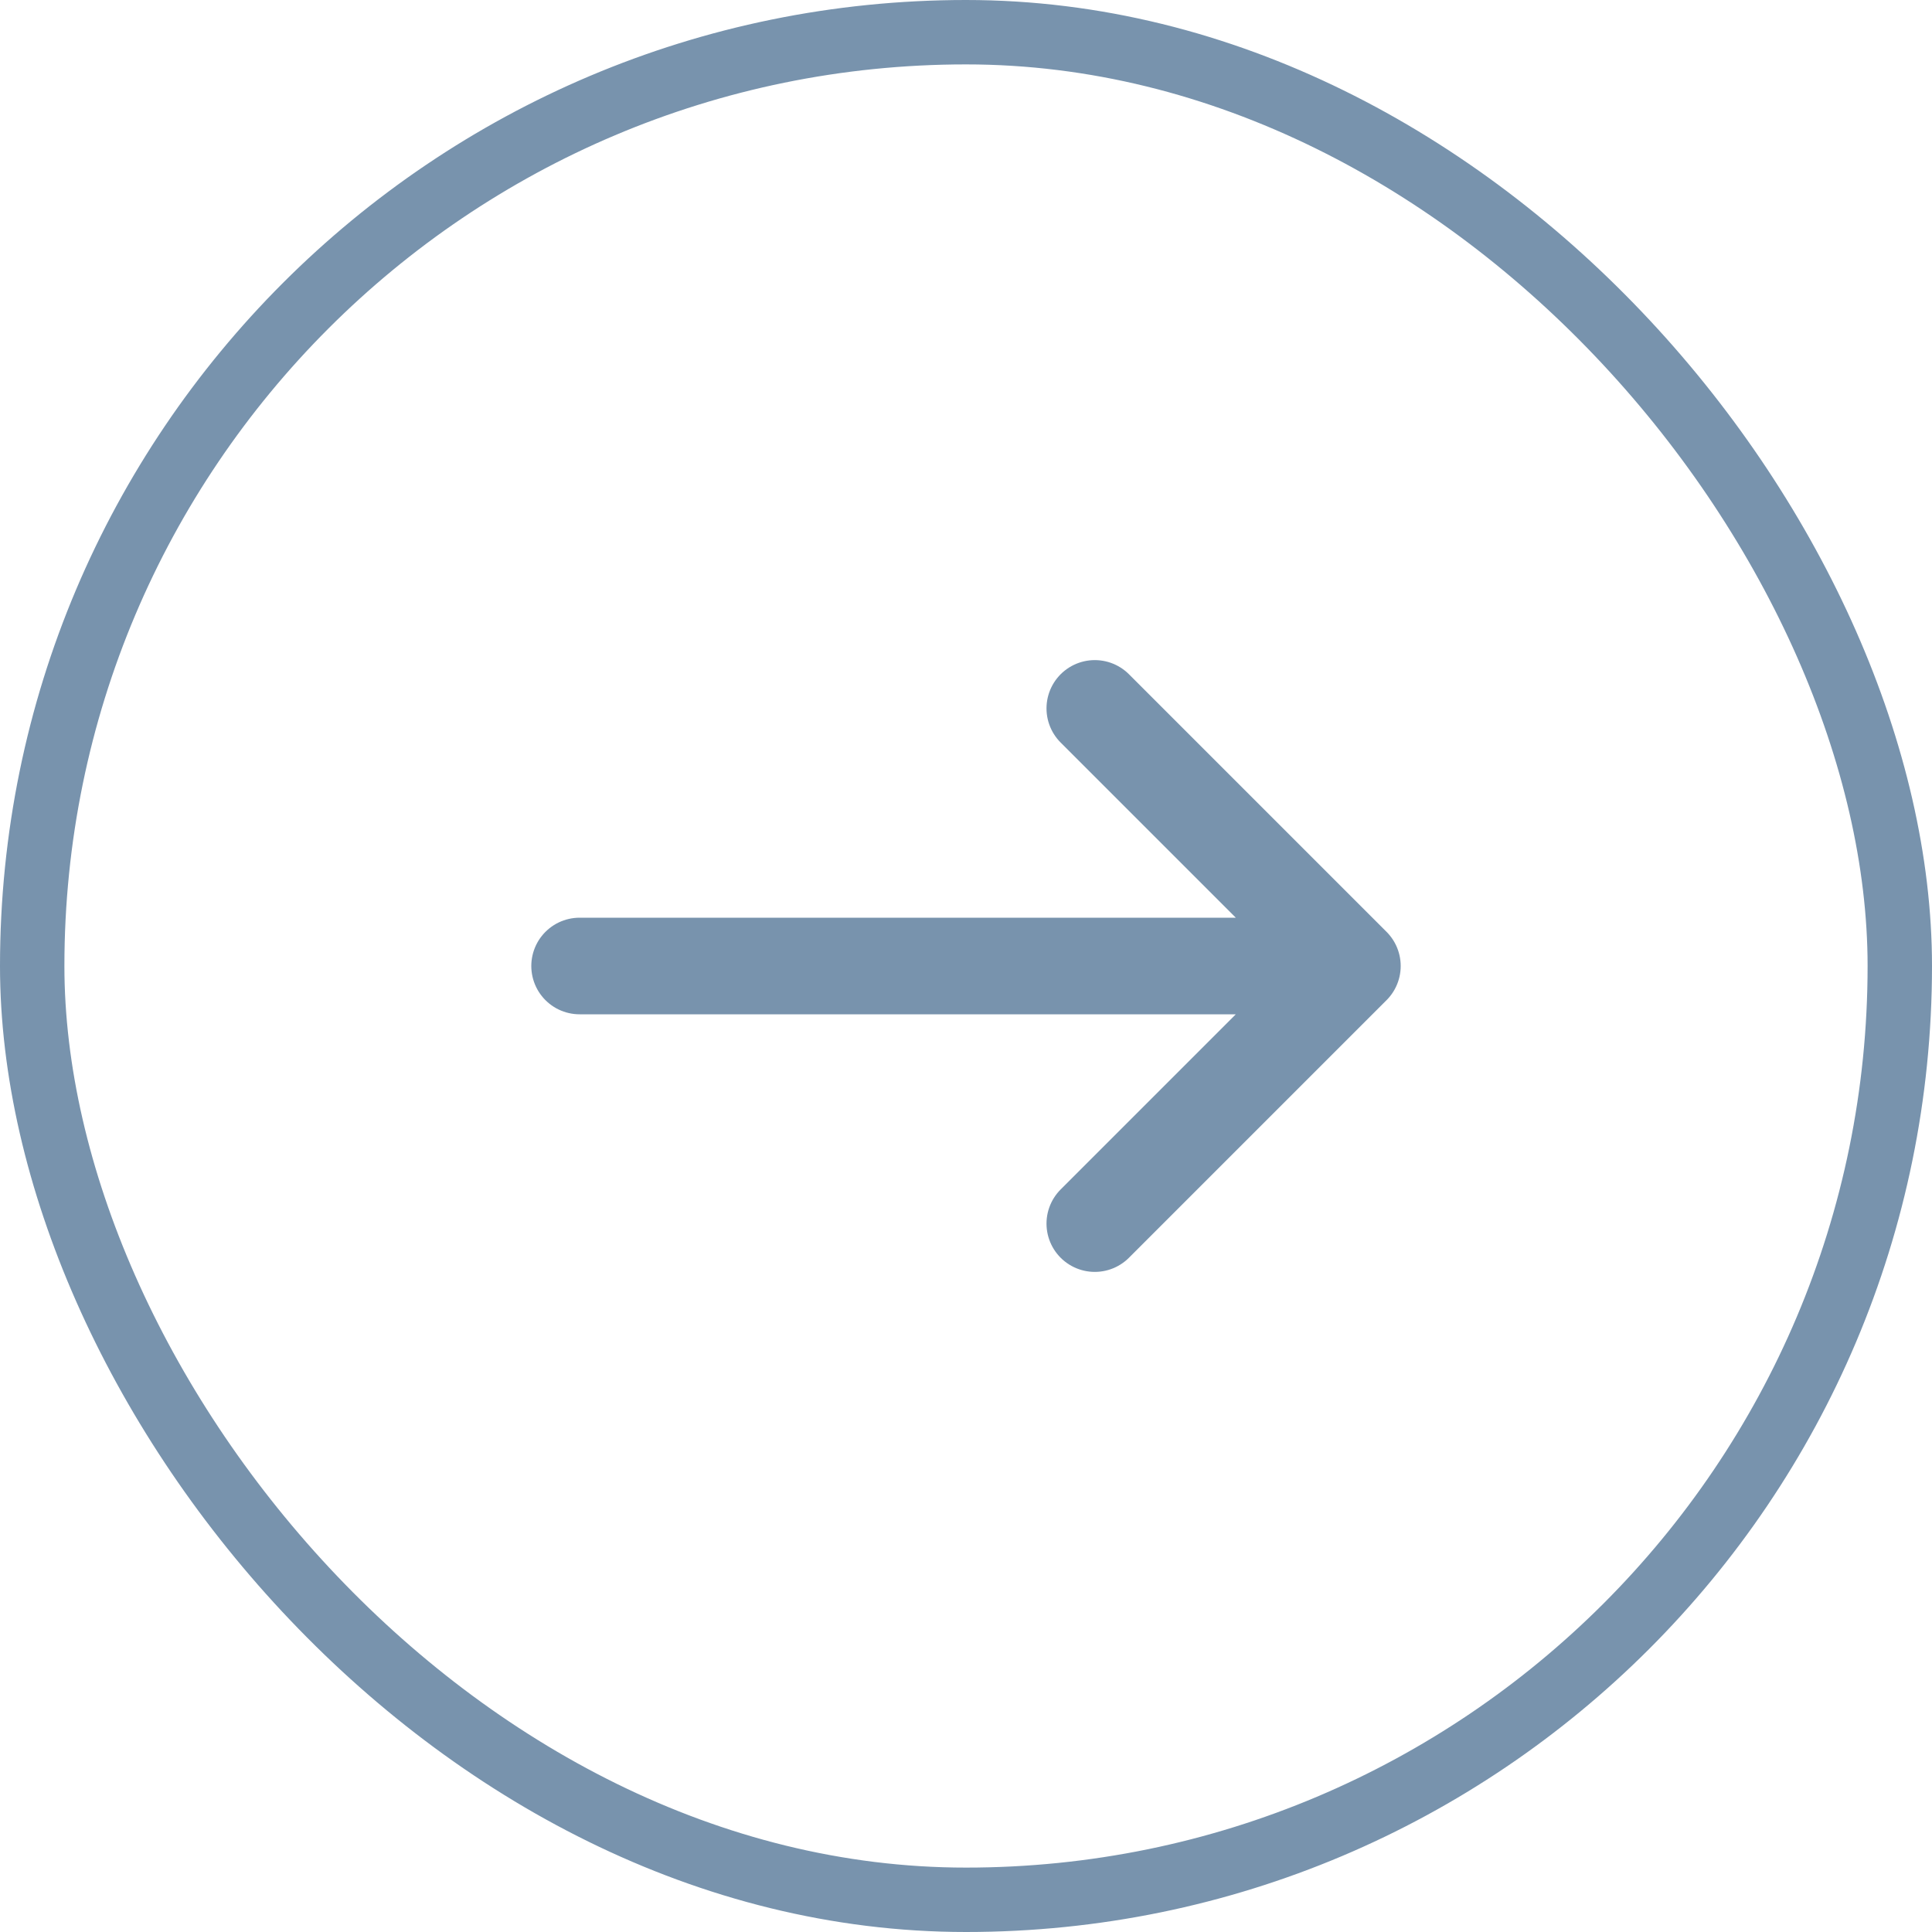 <svg width="30" height="30" viewBox="0 0 30 30" fill="none" xmlns="http://www.w3.org/2000/svg">
<path d="M17 19L21 15M21 15L17 11M21 15L9 15" stroke="#7893AD" stroke-width="1.5" stroke-linecap="round" stroke-linejoin="round"/>
<rect x="0.5" y="0.5" width="29" height="29" rx="14.5" stroke="#7893AD"/>
</svg>

